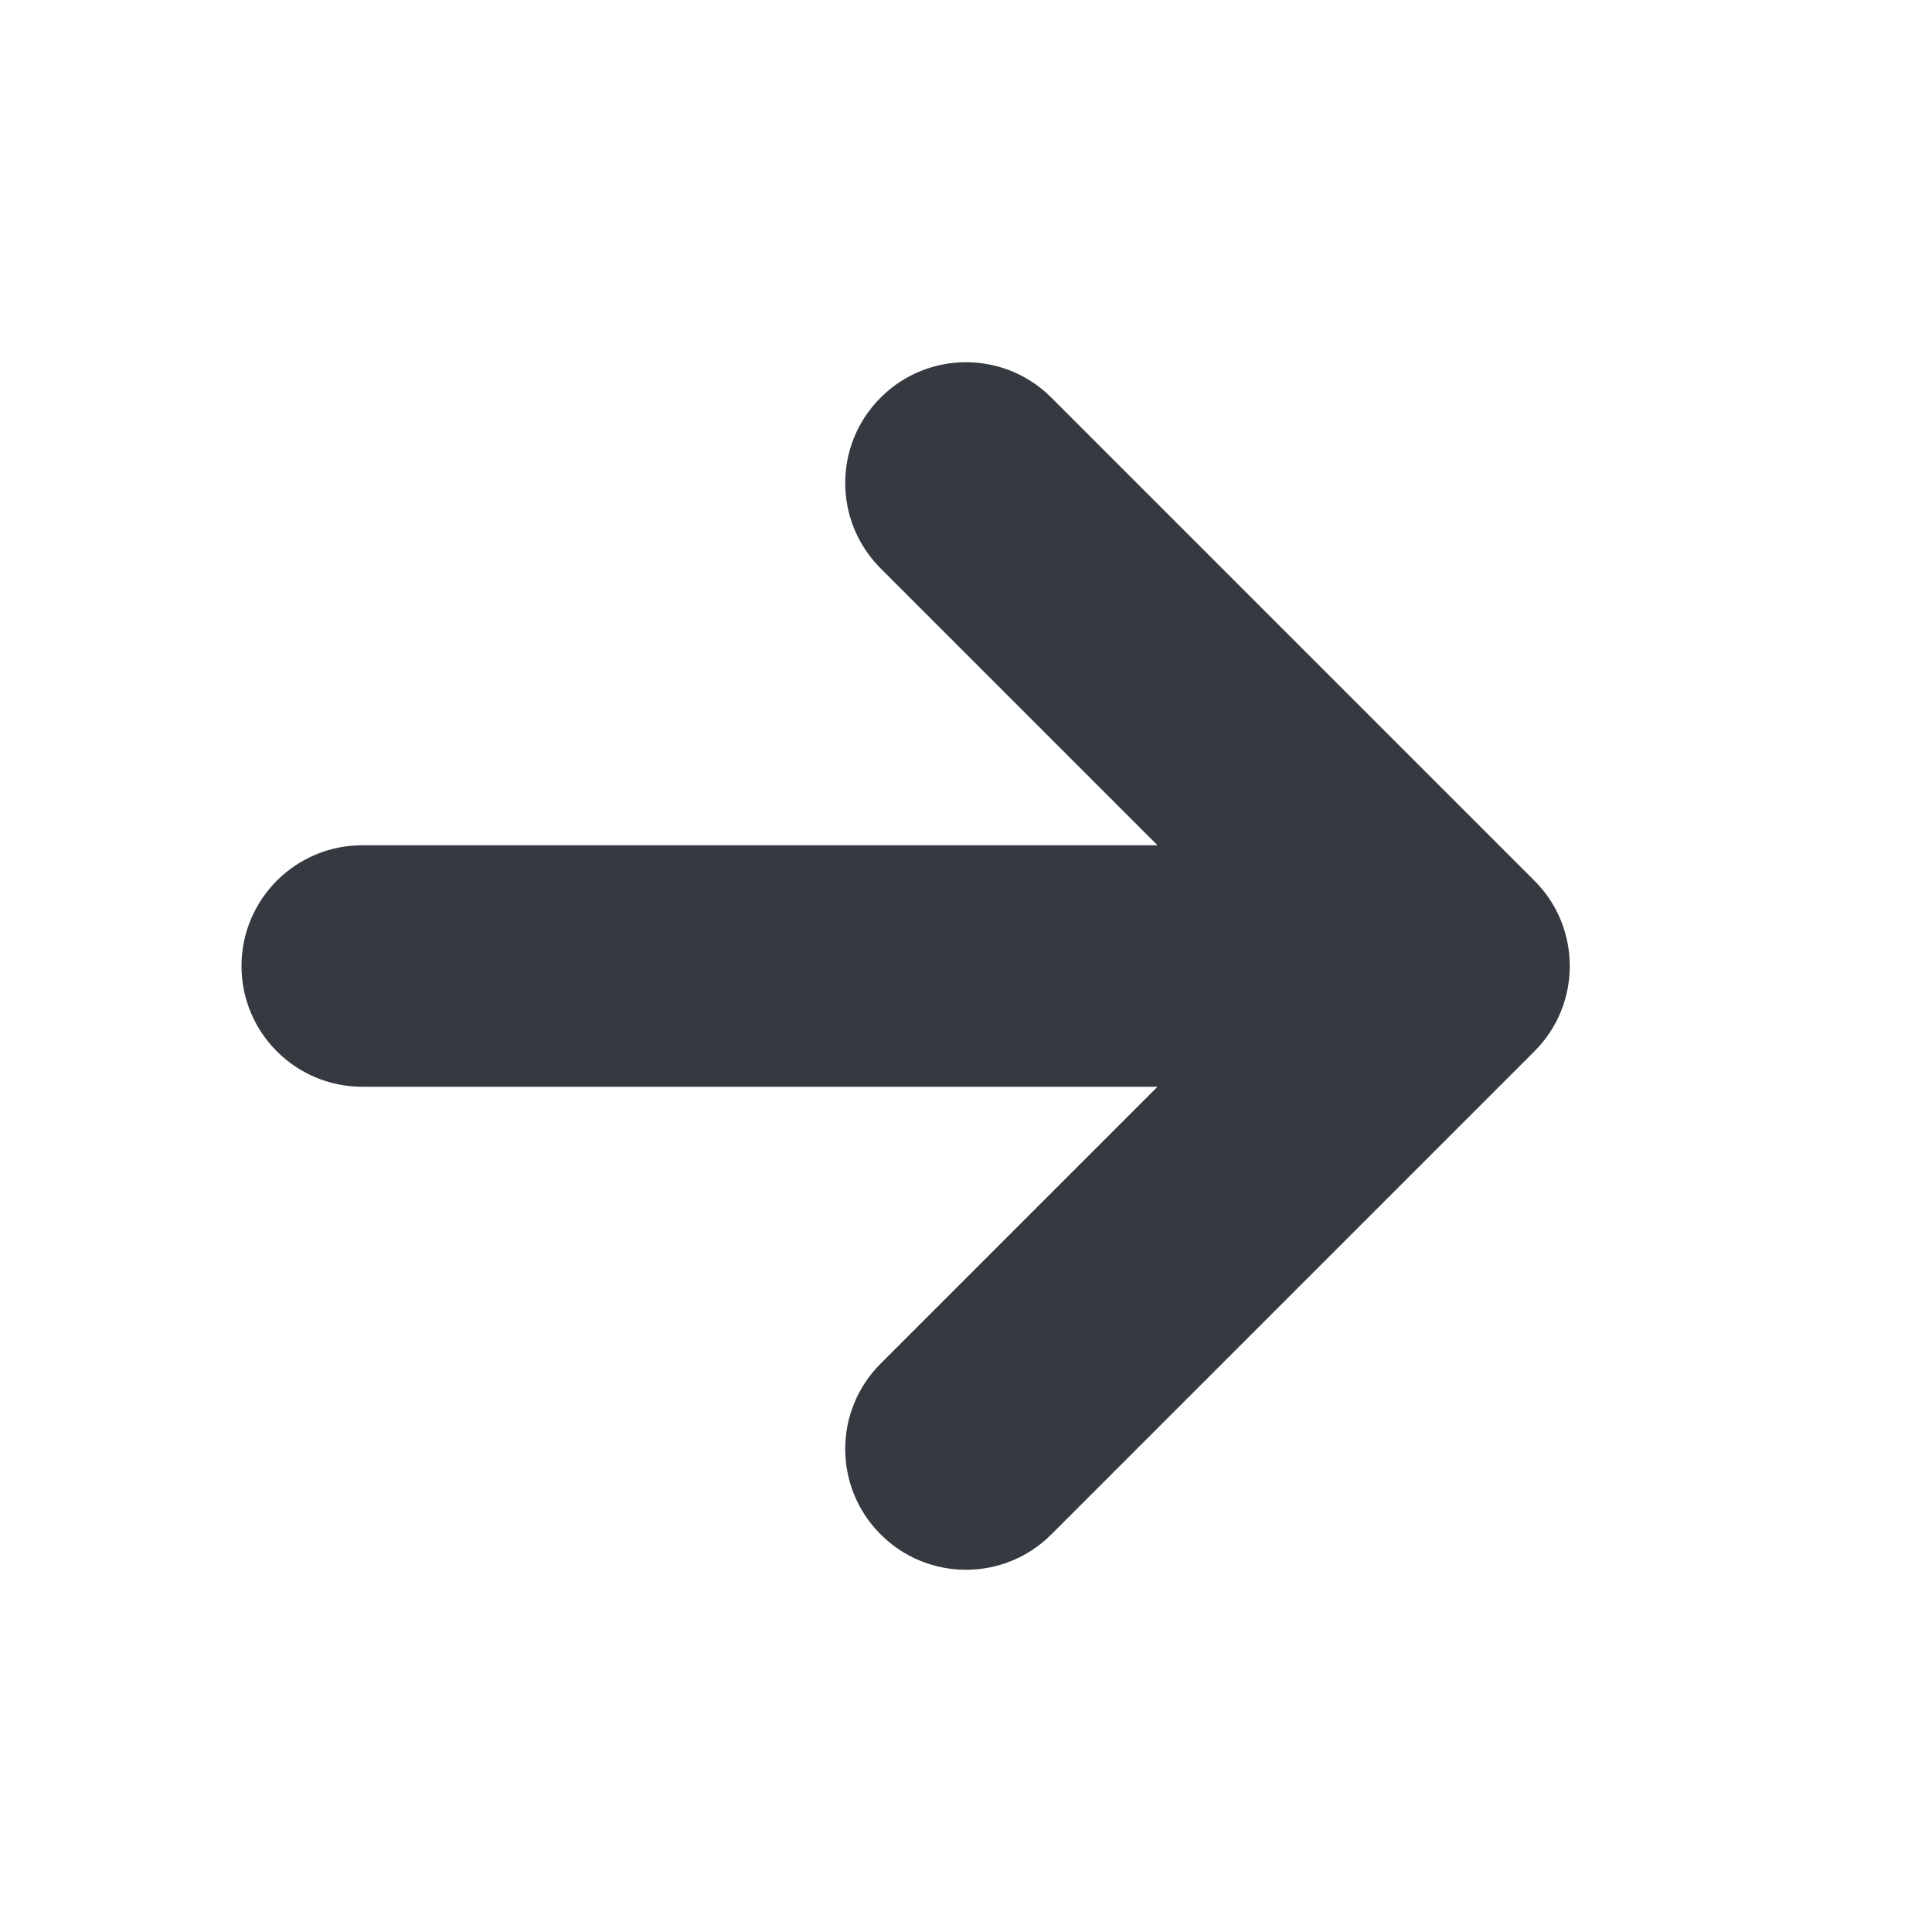 <svg width="16" height="16" viewBox="0 0 16 16" fill="none" xmlns="http://www.w3.org/2000/svg">
<path fill-rule="evenodd" clip-rule="evenodd" d="M7.293 11.293C6.902 11.683 6.902 12.317 7.293 12.707C7.683 13.098 8.317 13.098 8.707 12.707L12.707 8.707C13.098 8.317 13.098 7.683 12.707 7.293L8.707 3.293C8.317 2.902 7.683 2.902 7.293 3.293C6.902 3.683 6.902 4.317 7.293 4.707L9.586 7H3C2.448 7 2 7.448 2 8C2 8.552 2.448 9 3 9H9.586L7.293 11.293Z" fill="#343A40"/>
</svg>
